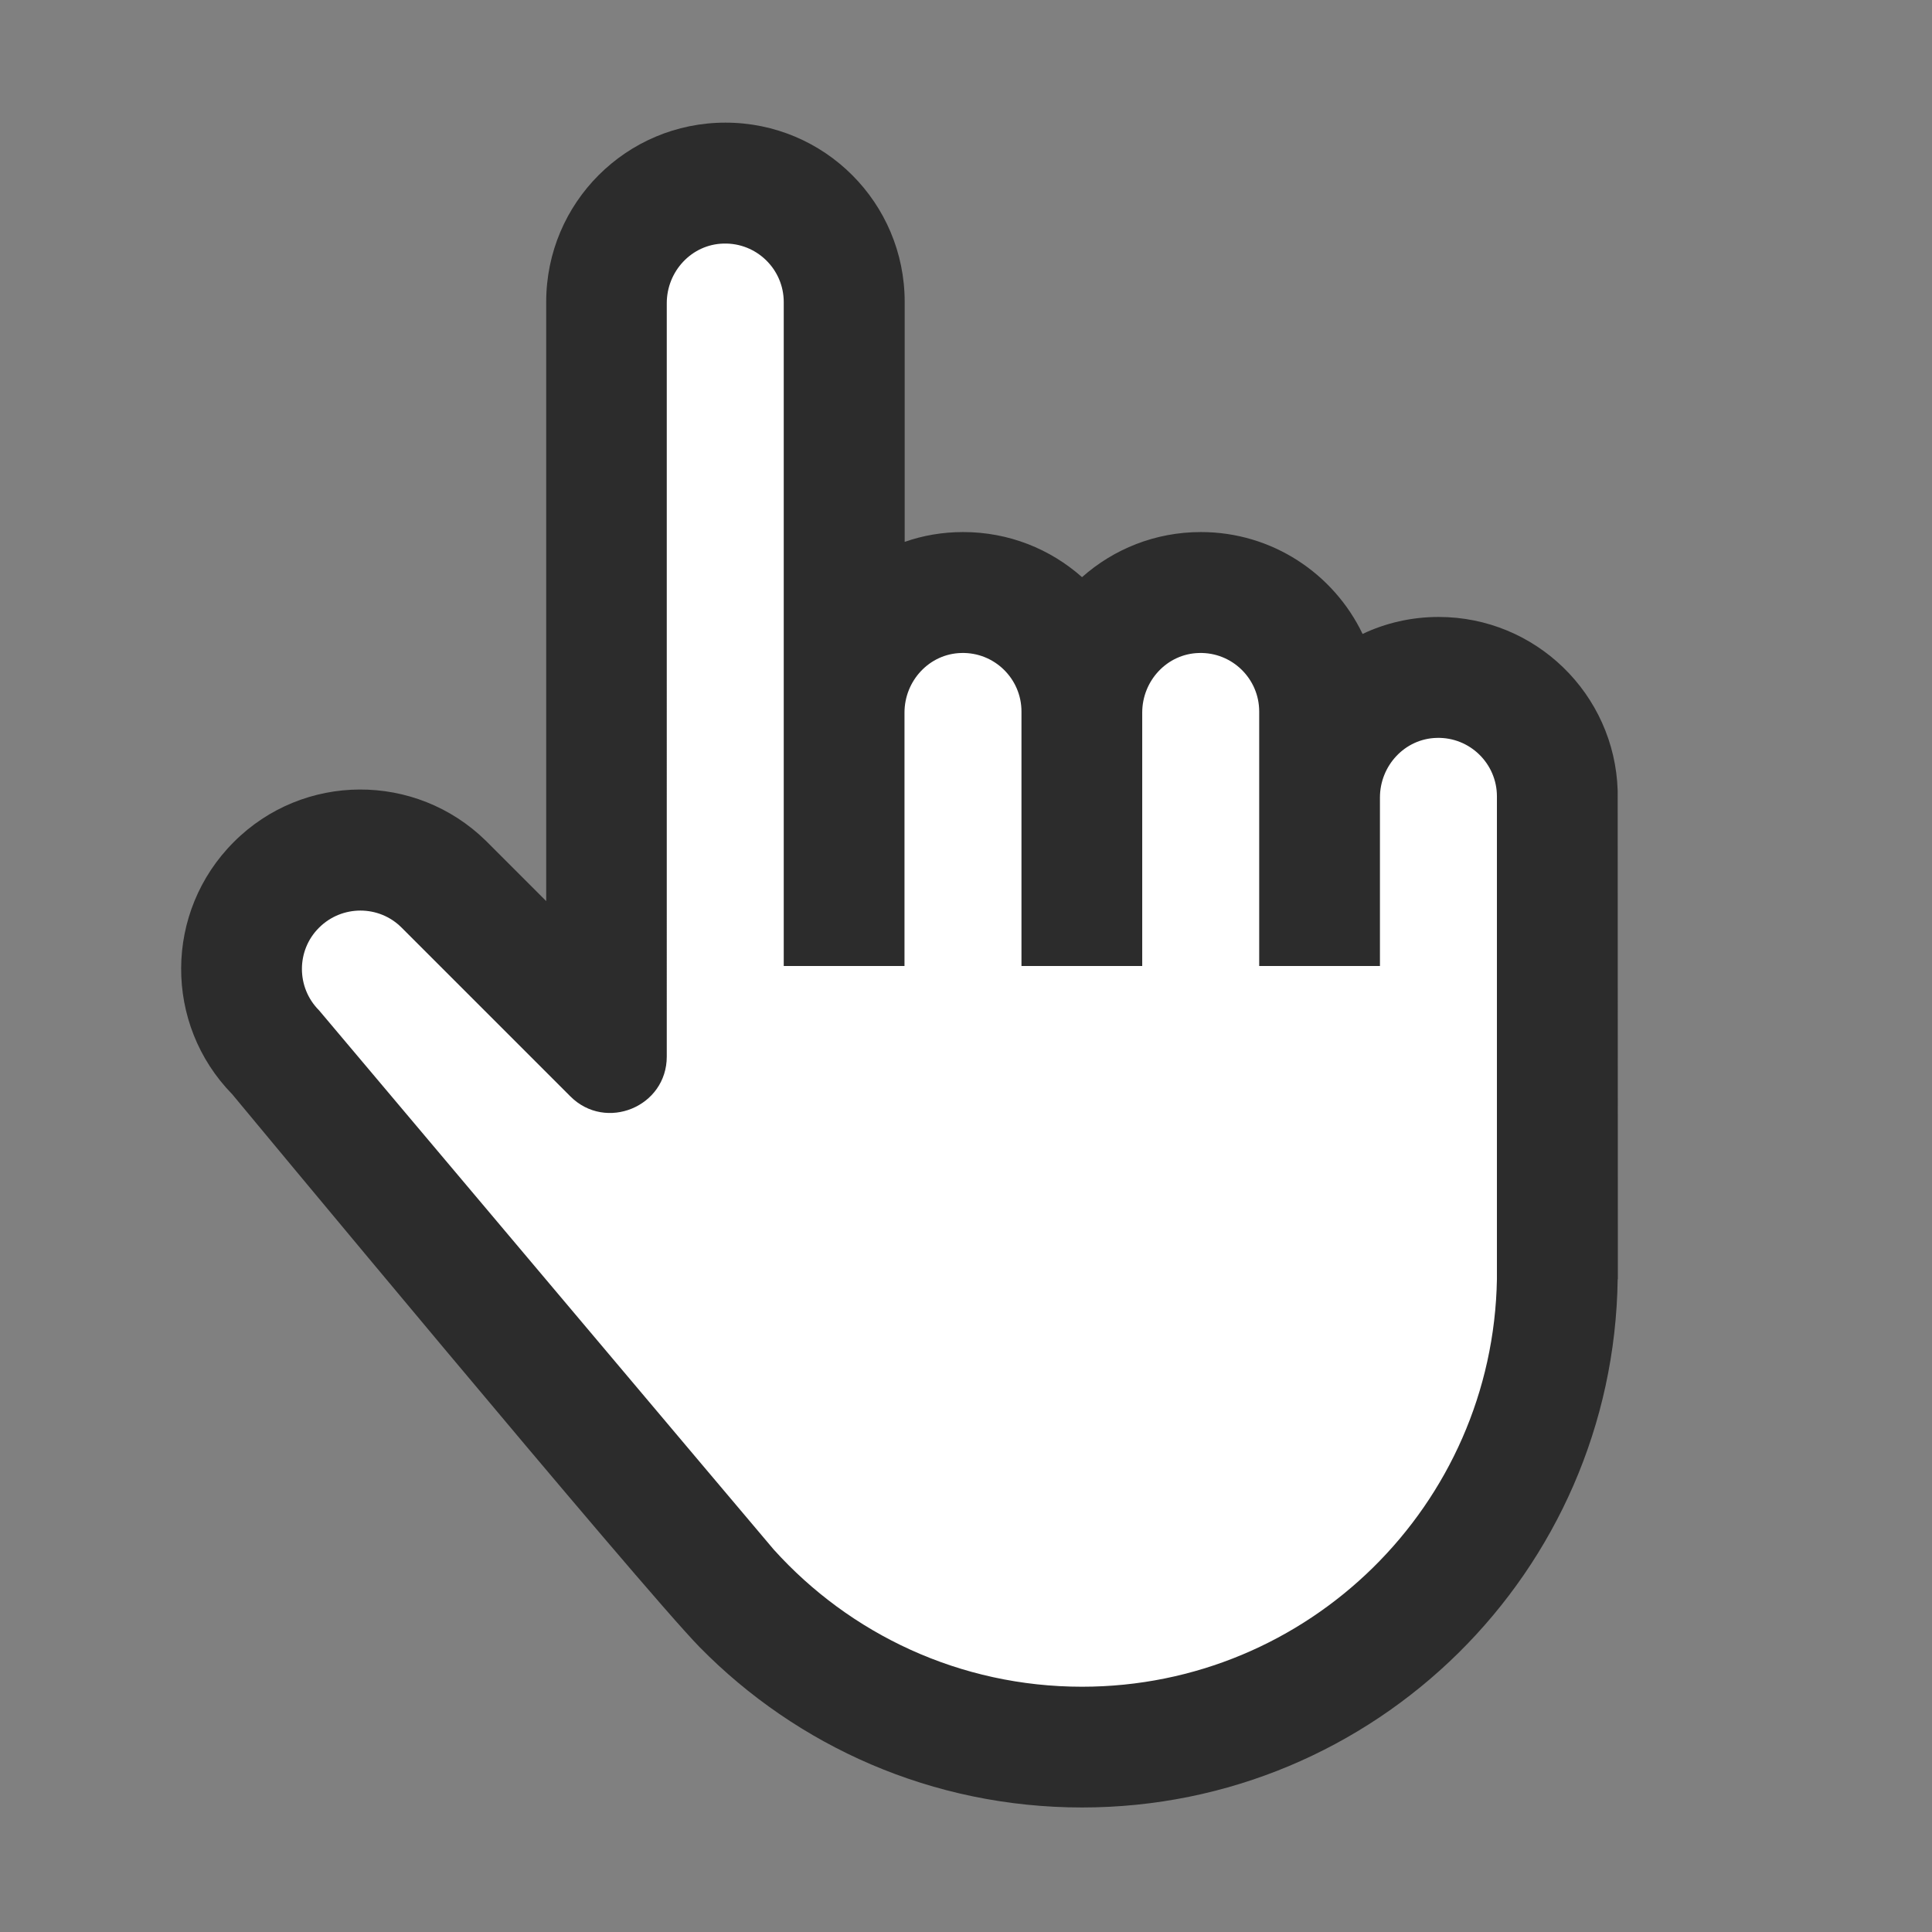 <svg t="1645784630599" class="icon" viewBox="0 0 1024 1024" version="1.1" xmlns="http://www.w3.org/2000/svg" p-id="2516" width="25" height="25"><rect x="0" y="0" width="1024" height="1024" fill="#808080" stroke="none"/><path d="M857.4 419c-1.6-51.1-43.5-92-94.9-92-14.4 0-28.1 3.2-40.3 9-15.3-31.9-47.9-54-85.7-54-24.2 0-46.2 9-63 23.9-16.8-14.9-38.8-23.9-63-23.9-10.9 0-21.3 1.8-31 5.2V160c0-52.5-42.5-95-95-95s-95 42.5-95 95v317.6l-32-32c-37.2-36.4-96.8-36.2-133.6 0.7-36.9 36.9-37.2 96.5-0.8 133.7 0 0 217 261.7 247.8 293.1 51.5 52.4 123.2 84.9 202.6 84.9 155.5 0 281.8-125 283.9-280h0.1l-0.1-259z" fill="#2c2c2c" p-id="2517"></path><path d="M793.4 678c-2.1 119.7-99.8 216-219.9 216-64.8 0-123.1-28-163.4-72.7-1.3-1.4-241-285.8-241-285.8-12.1-12.1-12.1-31.8 0-43.8 12.1-12.1 31.8-12.1 43.8 0l63.5 63.5 25.9 25.9c18.8 18.8 51.1 5.5 51.1-21.1V160.7c0-16.9 13.2-31.2 30.1-31.6 17.5-0.5 31.9 13.6 31.9 31V512h64V377.7c0-16.9 13.2-31.2 30.1-31.6 17.5-0.5 31.9 13.6 31.9 31V512h64V377.7c0-16.9 13.2-31.2 30.1-31.6 17.5-0.5 31.9 13.6 31.9 31V512h64v-89.3c0-16.9 13.2-31.2 30.1-31.6 17.5-0.5 31.9 13.6 31.9 31V678z" fill="#FFFFFF" p-id="2518"></path></svg>
